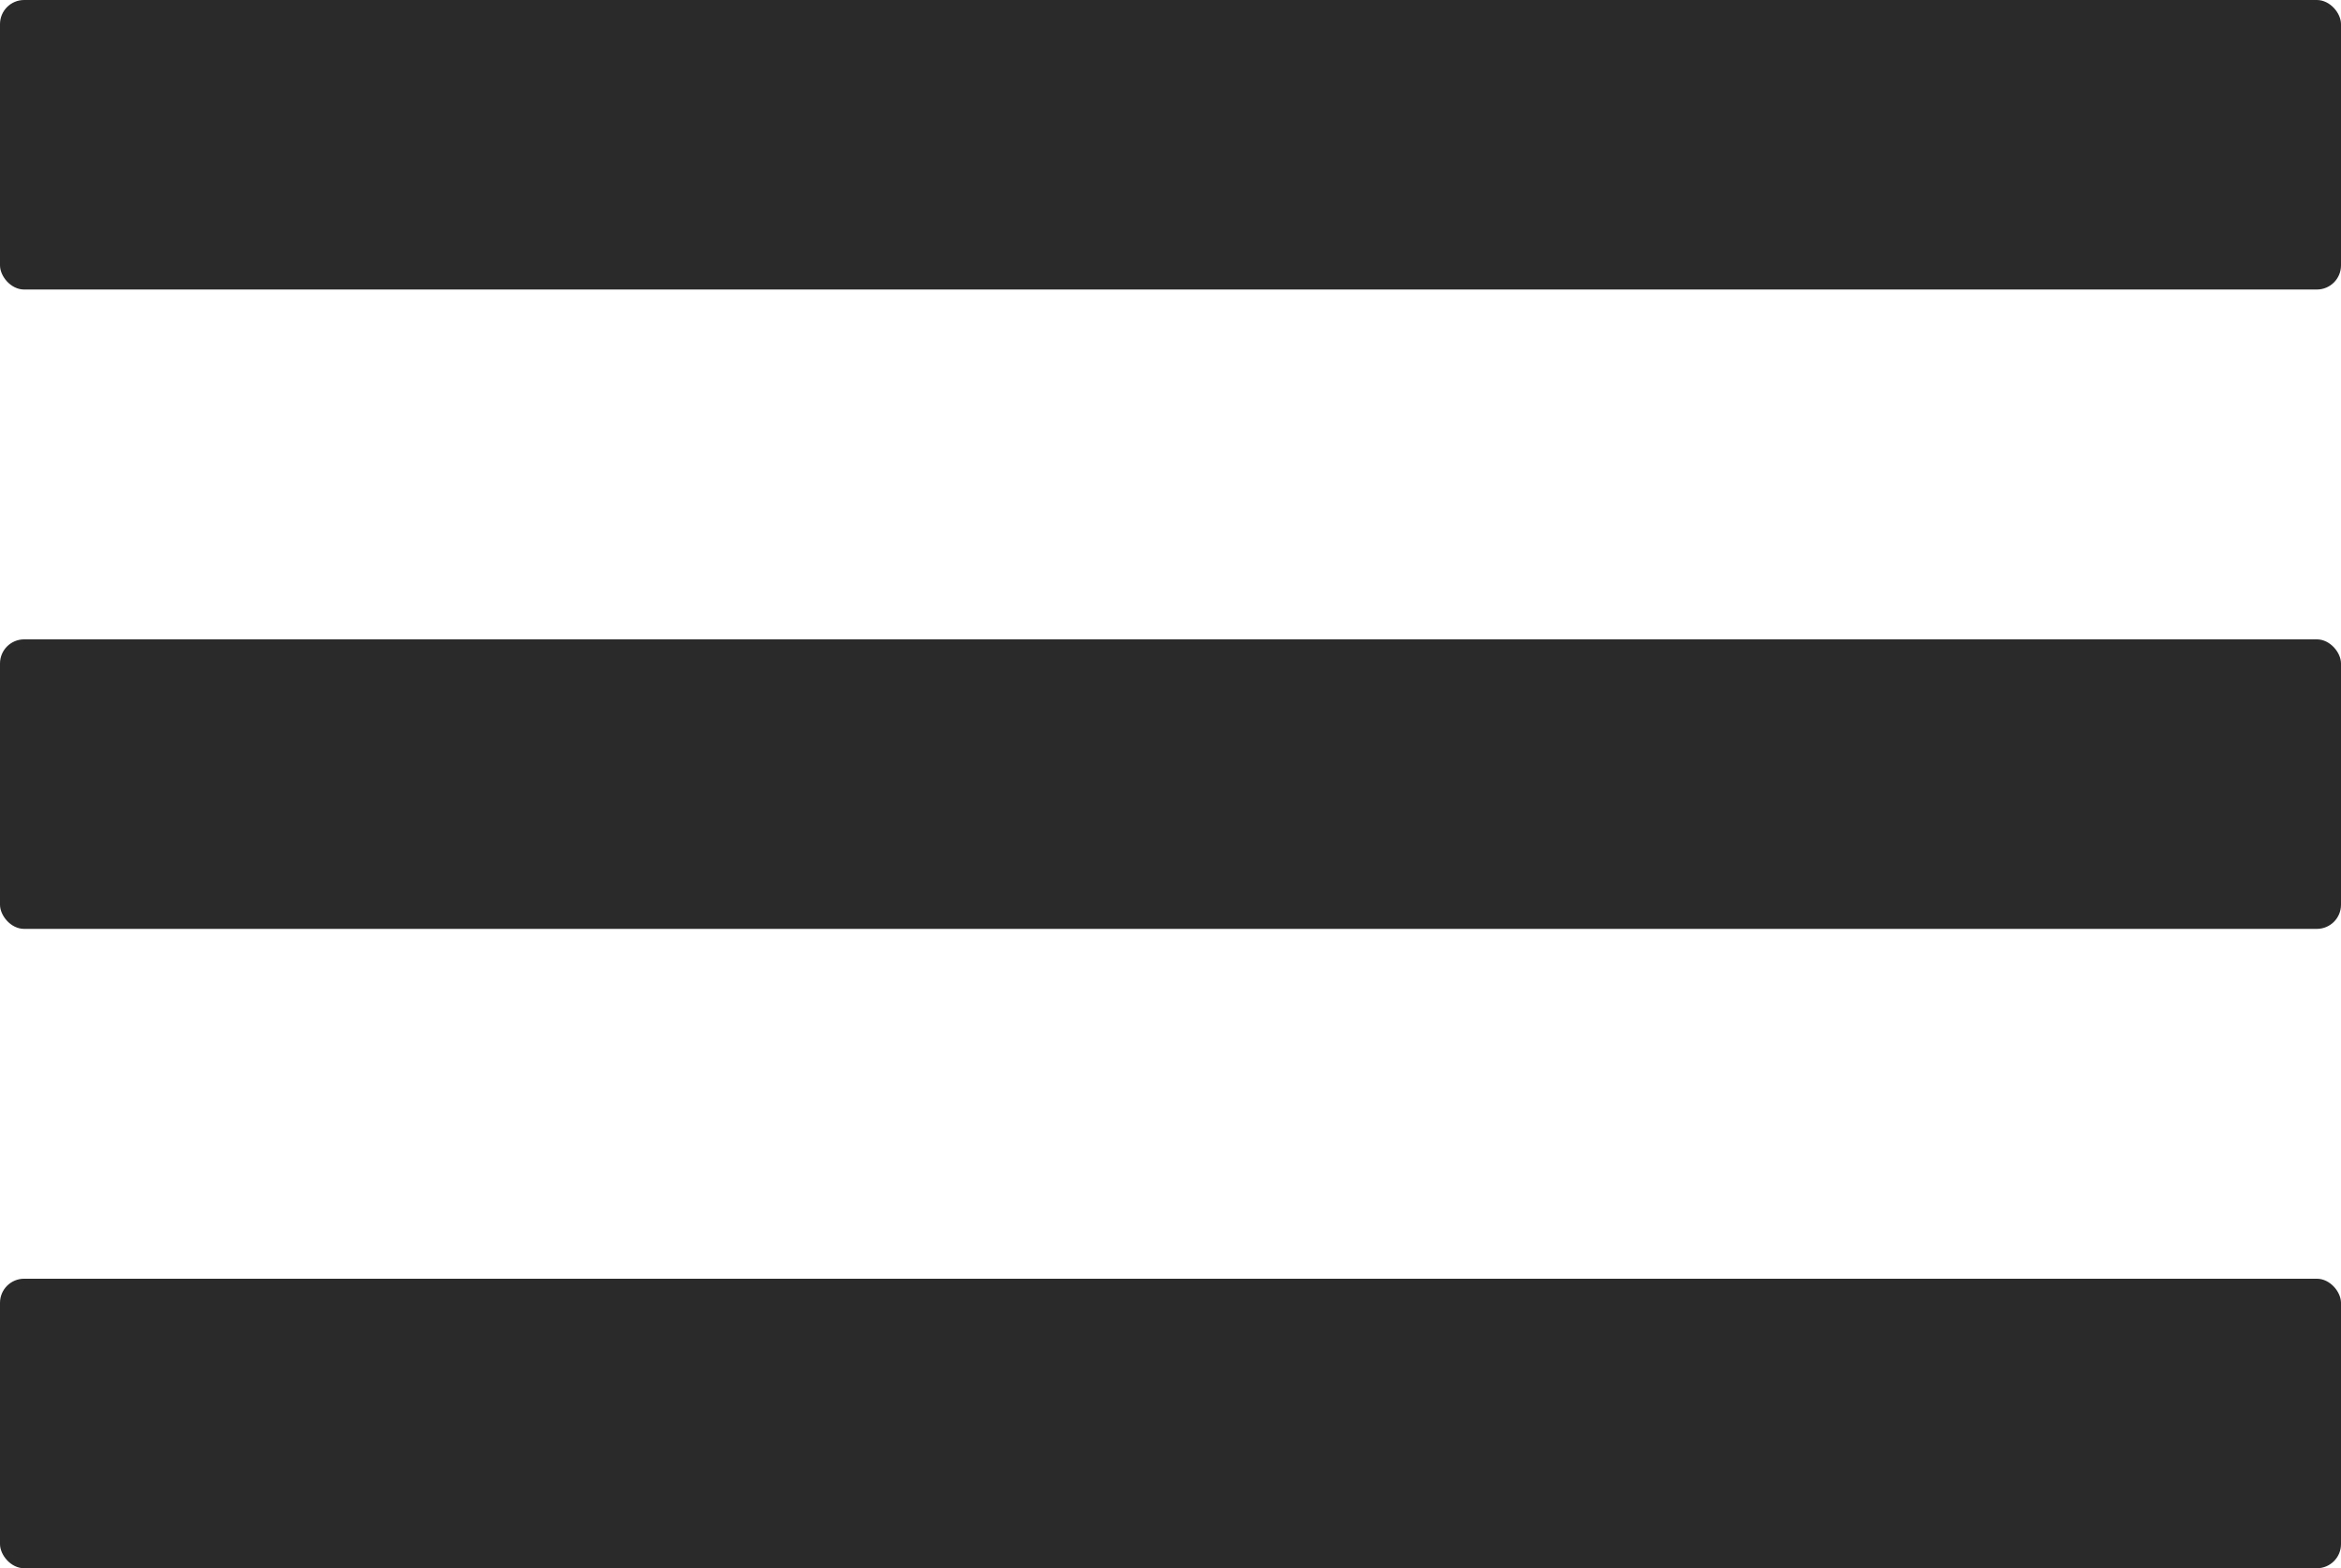 <svg width="194" height="130" viewBox="0 0 194 130" fill="none" xmlns="http://www.w3.org/2000/svg">
<g id="menu hamburguesa">
<rect id="Rectangle 14" width="194" height="24" rx="2" fill="#2A2A2A"/>
<rect id="Rectangle 15" y="53" width="194" height="24" rx="2" fill="#2A2A2A"/>
<rect id="Rectangle 16" y="106" width="194" height="24" rx="2" fill="#2A2A2A"/>
</g>
</svg>
